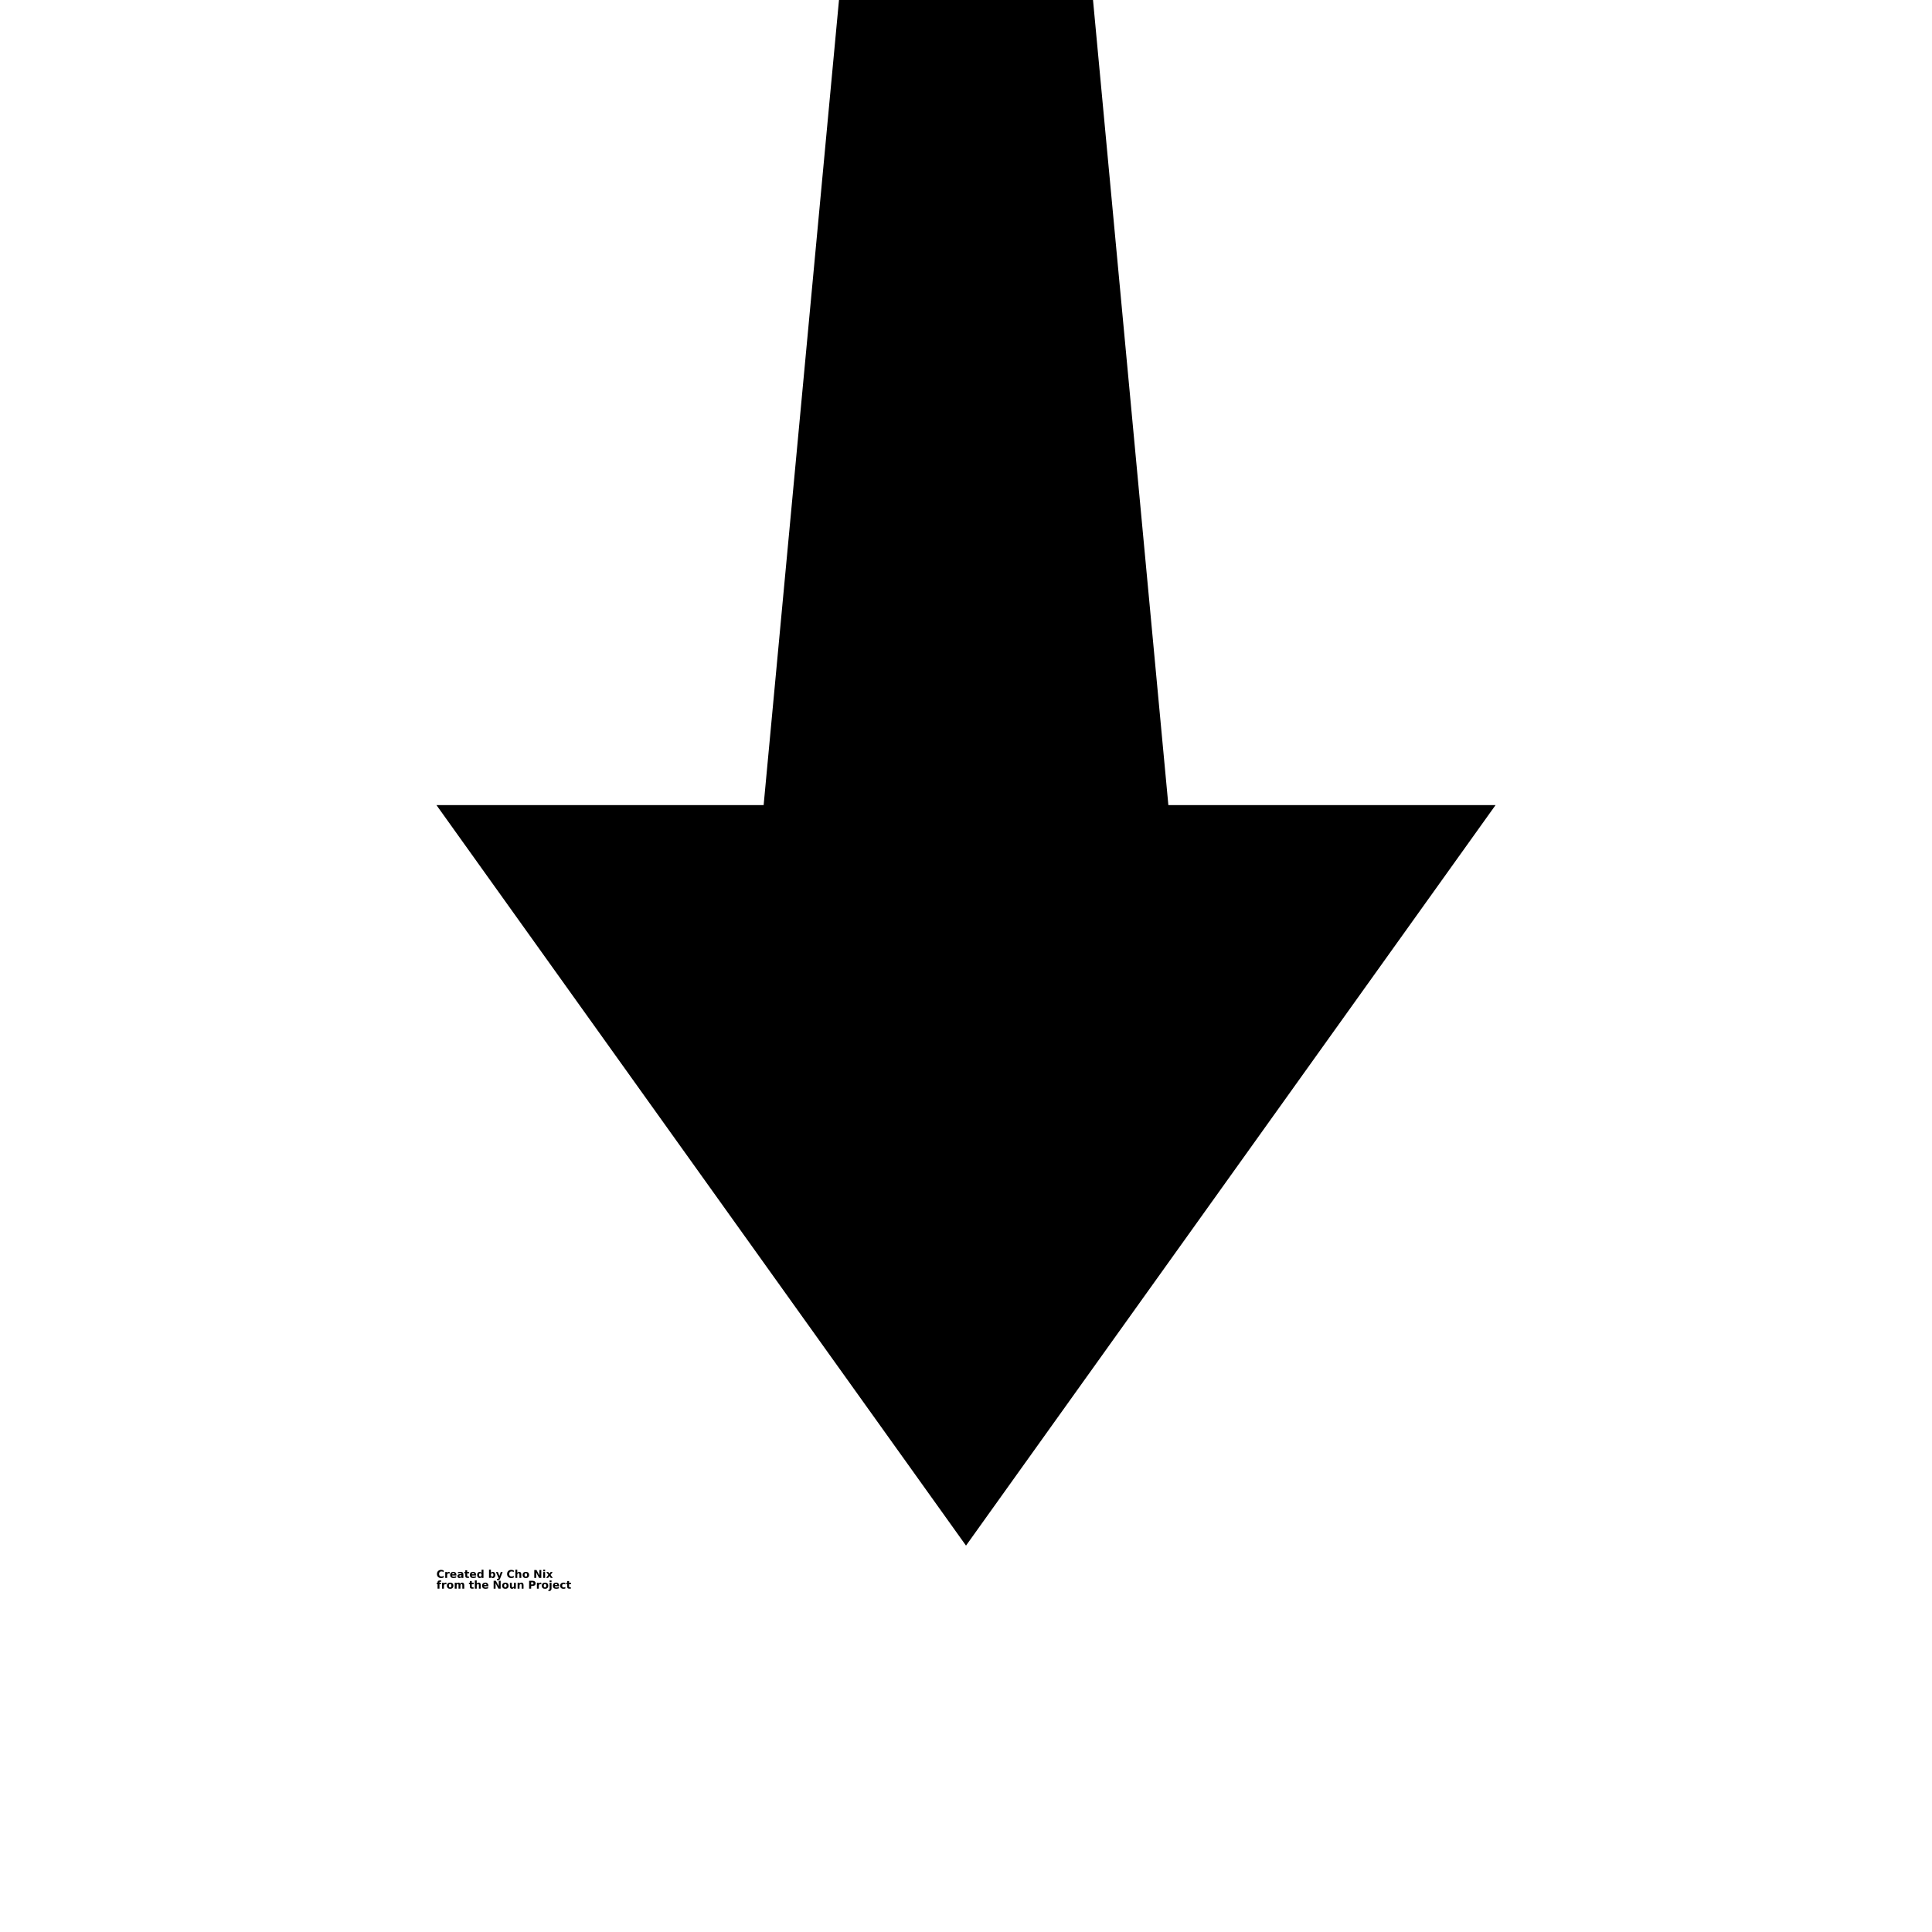 <?xml version="1.0" encoding="UTF-8"?>
<svg width="700pt" height="700pt" version="1.1" viewBox="0 0 700 700" xmlns="http://www.w3.org/2000/svg" xmlns:xlink="http://www.w3.org/1999/xlink">
 <defs>
  <symbol id="g" overflow="visible">
   <path d="m2.609-0.156c-0.125 0.074-0.266 0.125-0.422 0.156-0.148 0.039-0.297 0.062-0.453 0.062-0.469 0-0.844-0.129-1.125-0.391-0.281-0.27-0.422-0.633-0.422-1.094 0-0.457 0.141-0.816 0.422-1.078 0.281-0.27 0.656-0.406 1.125-0.406 0.156 0 0.305 0.023 0.453 0.062 0.156 0.031 0.297 0.086 0.422 0.156v0.594c-0.137-0.094-0.273-0.16-0.406-0.203-0.125-0.039-0.262-0.062-0.406-0.062-0.262 0-0.469 0.086-0.625 0.25-0.148 0.168-0.219 0.398-0.219 0.688 0 0.293 0.07 0.523 0.219 0.688 0.156 0.168 0.363 0.25 0.625 0.25 0.145 0 0.281-0.02 0.406-0.062 0.133-0.039 0.27-0.109 0.406-0.203z"/>
  </symbol>
  <symbol id="d" overflow="visible">
   <path d="m1.922-1.547c-0.062-0.031-0.125-0.051-0.188-0.062-0.062-0.02-0.121-0.031-0.172-0.031-0.18 0-0.312 0.059-0.406 0.172-0.094 0.117-0.141 0.277-0.141 0.484v0.984h-0.688v-2.141h0.688v0.359c0.082-0.145 0.18-0.25 0.297-0.312 0.113-0.062 0.25-0.094 0.406-0.094h0.078c0.031 0 0.066 0.008 0.109 0.016z"/>
  </symbol>
  <symbol id="a" overflow="visible">
   <path d="m2.453-1.078v0.203h-1.594c0.02 0.156 0.078 0.277 0.172 0.359 0.102 0.074 0.242 0.109 0.422 0.109 0.145 0 0.289-0.02 0.438-0.062 0.156-0.039 0.312-0.102 0.469-0.188v0.531c-0.168 0.062-0.336 0.109-0.5 0.141-0.156 0.031-0.312 0.047-0.469 0.047-0.387 0-0.688-0.098-0.906-0.297-0.211-0.195-0.312-0.473-0.312-0.828 0-0.352 0.102-0.629 0.312-0.828 0.207-0.195 0.5-0.297 0.875-0.297 0.332 0 0.598 0.105 0.797 0.312 0.195 0.199 0.297 0.465 0.297 0.797zm-0.688-0.219c0-0.133-0.043-0.238-0.125-0.312-0.074-0.082-0.172-0.125-0.297-0.125s-0.23 0.039-0.312 0.109c-0.086 0.074-0.137 0.184-0.156 0.328z"/>
  </symbol>
  <symbol id="k" overflow="visible">
   <path d="m1.281-0.969c-0.137 0-0.242 0.027-0.312 0.078-0.074 0.055-0.109 0.125-0.109 0.219 0 0.086 0.023 0.152 0.078 0.203 0.062 0.043 0.145 0.062 0.25 0.062 0.125 0 0.227-0.039 0.312-0.125 0.094-0.094 0.141-0.211 0.141-0.359v-0.078zm1.047-0.25v1.219h-0.688v-0.312c-0.094 0.125-0.199 0.219-0.312 0.281-0.117 0.062-0.258 0.094-0.422 0.094-0.219 0-0.398-0.062-0.531-0.188-0.137-0.133-0.203-0.305-0.203-0.516 0-0.25 0.082-0.43 0.25-0.547 0.176-0.125 0.445-0.188 0.812-0.188h0.406v-0.047c0-0.102-0.043-0.18-0.125-0.234-0.086-0.051-0.219-0.078-0.406-0.078-0.148 0-0.281 0.016-0.406 0.047s-0.242 0.074-0.344 0.125v-0.516c0.145-0.031 0.289-0.055 0.438-0.078 0.145-0.02 0.289-0.031 0.438-0.031 0.383 0 0.66 0.078 0.828 0.234 0.176 0.148 0.266 0.391 0.266 0.734z"/>
  </symbol>
  <symbol id="c" overflow="visible">
   <path d="m1.078-2.75v0.609h0.703v0.5h-0.703v0.906c0 0.094 0.016 0.164 0.047 0.203 0.039 0.031 0.125 0.047 0.25 0.047h0.344v0.484h-0.578c-0.273 0-0.465-0.055-0.578-0.172-0.117-0.113-0.172-0.301-0.172-0.562v-0.906h-0.344v-0.5h0.344v-0.609z"/>
  </symbol>
  <symbol id="j" overflow="visible">
   <path d="m1.781-1.828v-1.141h0.688v2.969h-0.688v-0.312c-0.094 0.125-0.199 0.219-0.312 0.281-0.117 0.062-0.246 0.094-0.391 0.094-0.262 0-0.48-0.102-0.656-0.312-0.168-0.219-0.25-0.488-0.25-0.812 0-0.332 0.082-0.602 0.25-0.812 0.176-0.207 0.395-0.312 0.656-0.312 0.145 0 0.273 0.031 0.391 0.094 0.113 0.055 0.219 0.141 0.312 0.266zm-0.453 1.391c0.145 0 0.254-0.051 0.328-0.156 0.082-0.113 0.125-0.27 0.125-0.469 0-0.207-0.043-0.363-0.125-0.469-0.074-0.102-0.184-0.156-0.328-0.156-0.148 0-0.258 0.055-0.328 0.156-0.074 0.105-0.109 0.262-0.109 0.469 0 0.199 0.035 0.355 0.109 0.469 0.07 0.105 0.18 0.156 0.328 0.156z"/>
  </symbol>
  <symbol id="i" overflow="visible">
   <path d="m1.469-0.438c0.145 0 0.254-0.051 0.328-0.156 0.082-0.113 0.125-0.27 0.125-0.469 0-0.207-0.043-0.363-0.125-0.469-0.074-0.102-0.184-0.156-0.328-0.156-0.148 0-0.262 0.055-0.344 0.156-0.074 0.105-0.109 0.262-0.109 0.469 0 0.199 0.035 0.355 0.109 0.469 0.082 0.105 0.195 0.156 0.344 0.156zm-0.453-1.391c0.094-0.125 0.195-0.211 0.312-0.266 0.113-0.062 0.242-0.094 0.391-0.094 0.258 0 0.473 0.105 0.641 0.312 0.176 0.211 0.266 0.48 0.266 0.812 0 0.324-0.09 0.594-0.266 0.812-0.168 0.211-0.383 0.312-0.641 0.312-0.148 0-0.277-0.031-0.391-0.094-0.117-0.062-0.219-0.156-0.312-0.281v0.312h-0.688v-2.969h0.688z"/>
  </symbol>
  <symbol id="h" overflow="visible">
   <path d="m0.047-2.141h0.688l0.562 1.453 0.5-1.453h0.672l-0.891 2.344c-0.094 0.238-0.203 0.406-0.328 0.5-0.117 0.094-0.273 0.141-0.469 0.141h-0.391v-0.453h0.219c0.113 0 0.195-0.023 0.25-0.062 0.051-0.031 0.094-0.094 0.125-0.188l0.016-0.062z"/>
  </symbol>
  <symbol id="e" overflow="visible">
   <path d="m2.469-1.297v1.297h-0.672v-0.984c0-0.188-0.008-0.316-0.016-0.391-0.012-0.07-0.027-0.125-0.047-0.156-0.031-0.039-0.07-0.07-0.109-0.094-0.043-0.031-0.094-0.047-0.156-0.047-0.148 0-0.262 0.059-0.344 0.172-0.074 0.105-0.109 0.258-0.109 0.453v1.047h-0.688v-2.969h0.688v1.141c0.102-0.125 0.211-0.211 0.328-0.266 0.113-0.062 0.238-0.094 0.375-0.094 0.25 0 0.438 0.078 0.562 0.234 0.125 0.148 0.188 0.367 0.188 0.656z"/>
  </symbol>
  <symbol id="b" overflow="visible">
   <path d="m1.344-1.703c-0.148 0-0.262 0.059-0.344 0.172-0.086 0.105-0.125 0.262-0.125 0.469 0 0.199 0.039 0.355 0.125 0.469 0.082 0.105 0.195 0.156 0.344 0.156 0.145 0 0.254-0.051 0.328-0.156 0.082-0.113 0.125-0.27 0.125-0.469 0-0.207-0.043-0.363-0.125-0.469-0.074-0.113-0.184-0.172-0.328-0.172zm0-0.484c0.363 0 0.648 0.102 0.859 0.297 0.207 0.199 0.312 0.477 0.312 0.828 0 0.344-0.105 0.621-0.312 0.828-0.211 0.199-0.496 0.297-0.859 0.297-0.367 0-0.652-0.098-0.859-0.297-0.211-0.207-0.312-0.484-0.312-0.828 0-0.352 0.102-0.629 0.312-0.828 0.207-0.195 0.492-0.297 0.859-0.297z"/>
  </symbol>
  <symbol id="f" overflow="visible">
   <path d="m0.359-2.844h0.812l1.047 1.953v-1.953h0.688v2.844h-0.812l-1.031-1.953v1.953h-0.703z"/>
  </symbol>
  <symbol id="t" overflow="visible">
   <path d="m0.328-2.141h0.688v2.141h-0.688zm0-0.828h0.688v0.562h-0.688z"/>
  </symbol>
  <symbol id="s" overflow="visible">
   <path d="m0.875-1.094-0.781-1.047h0.719l0.438 0.641 0.453-0.641h0.719l-0.766 1.047 0.797 1.094h-0.719l-0.484-0.672-0.469 0.672h-0.719z"/>
  </symbol>
  <symbol id="r" overflow="visible">
   <path d="m1.734-2.969v0.453h-0.375c-0.094 0-0.164 0.016-0.203 0.047-0.043 0.031-0.062 0.094-0.062 0.188v0.141h0.594v0.5h-0.594v1.641h-0.688v-1.641h-0.328v-0.5h0.328v-0.141c0-0.238 0.062-0.41 0.188-0.516 0.133-0.113 0.344-0.172 0.625-0.172z"/>
  </symbol>
  <symbol id="q" overflow="visible">
   <path d="m2.312-1.781c0.082-0.133 0.18-0.234 0.297-0.297 0.125-0.07 0.258-0.109 0.406-0.109 0.238 0 0.422 0.078 0.547 0.234 0.133 0.148 0.203 0.367 0.203 0.656v1.297h-0.688v-1.109-0.047-0.078c0-0.156-0.027-0.266-0.078-0.328-0.043-0.07-0.109-0.109-0.203-0.109-0.125 0-0.227 0.055-0.297 0.156-0.074 0.105-0.109 0.262-0.109 0.469v1.047h-0.688v-1.109c0-0.238-0.023-0.391-0.062-0.453-0.043-0.07-0.117-0.109-0.219-0.109-0.137 0-0.242 0.059-0.312 0.172-0.062 0.105-0.094 0.258-0.094 0.453v1.047h-0.688v-2.141h0.688v0.312c0.082-0.113 0.176-0.203 0.281-0.266 0.113-0.062 0.234-0.094 0.359-0.094 0.145 0 0.273 0.039 0.391 0.109 0.113 0.074 0.203 0.172 0.266 0.297z"/>
  </symbol>
  <symbol id="p" overflow="visible">
   <path d="m0.312-0.828v-1.312h0.672v0.219 0.438 0.344c0 0.18 0.004 0.305 0.016 0.375 0.008 0.074 0.023 0.133 0.047 0.172 0.031 0.043 0.066 0.074 0.109 0.094 0.039 0.023 0.094 0.031 0.156 0.031 0.145 0 0.254-0.051 0.328-0.156 0.082-0.113 0.125-0.266 0.125-0.453v-1.062h0.688v2.141h-0.688v-0.312c-0.105 0.125-0.215 0.219-0.328 0.281-0.117 0.062-0.242 0.094-0.375 0.094-0.25 0-0.438-0.078-0.562-0.234s-0.188-0.375-0.188-0.656z"/>
  </symbol>
  <symbol id="o" overflow="visible">
   <path d="m2.469-1.297v1.297h-0.672v-1c0-0.176-0.008-0.301-0.016-0.375-0.012-0.07-0.027-0.125-0.047-0.156-0.031-0.039-0.07-0.07-0.109-0.094-0.043-0.031-0.094-0.047-0.156-0.047-0.148 0-0.262 0.059-0.344 0.172-0.074 0.105-0.109 0.258-0.109 0.453v1.047h-0.688v-2.141h0.688v0.312c0.102-0.125 0.211-0.211 0.328-0.266 0.113-0.062 0.238-0.094 0.375-0.094 0.25 0 0.438 0.078 0.562 0.234 0.125 0.148 0.188 0.367 0.188 0.656z"/>
  </symbol>
  <symbol id="n" overflow="visible">
   <path d="m0.359-2.844h1.219c0.363 0 0.641 0.086 0.828 0.25 0.195 0.156 0.297 0.383 0.297 0.672 0 0.305-0.102 0.539-0.297 0.703-0.188 0.156-0.465 0.234-0.828 0.234h-0.484v0.984h-0.734zm0.734 0.531v0.797h0.406c0.145 0 0.254-0.035 0.328-0.109 0.082-0.07 0.125-0.172 0.125-0.297s-0.043-0.219-0.125-0.281c-0.074-0.07-0.184-0.109-0.328-0.109z"/>
  </symbol>
  <symbol id="m" overflow="visible">
   <path d="m0.328-2.141h0.688v2.109c0 0.281-0.074 0.492-0.219 0.641-0.137 0.156-0.336 0.234-0.594 0.234h-0.328v-0.453h0.109c0.133 0 0.223-0.031 0.266-0.094 0.051-0.055 0.078-0.164 0.078-0.328zm0-0.828h0.688v0.562h-0.688z"/>
  </symbol>
  <symbol id="l" overflow="visible">
   <path d="m2.047-2.062v0.547c-0.086-0.062-0.172-0.109-0.266-0.141s-0.195-0.047-0.297-0.047c-0.188 0-0.34 0.059-0.453 0.172-0.105 0.117-0.156 0.273-0.156 0.469 0 0.199 0.051 0.355 0.156 0.469 0.113 0.105 0.266 0.156 0.453 0.156 0.102 0 0.203-0.016 0.297-0.047 0.102-0.031 0.191-0.078 0.266-0.141v0.562c-0.105 0.043-0.215 0.07-0.328 0.094-0.105 0.02-0.215 0.031-0.328 0.031-0.387 0-0.688-0.098-0.906-0.297-0.211-0.195-0.312-0.473-0.312-0.828 0-0.352 0.102-0.629 0.312-0.828 0.219-0.195 0.52-0.297 0.906-0.297 0.113 0 0.223 0.012 0.328 0.031 0.113 0.023 0.223 0.055 0.328 0.094z"/>
  </symbol>
 </defs>
 <g>
  <path d="m396.02 0 27.301 291.7h118.55l-191.87 268.3-191.87-268.3h118.55l27.301-291.7z" fill-rule="evenodd"/>
  <use x="158.133" y="571.699" xlink:href="#g"/>
  <use x="160.996" y="571.699" xlink:href="#d"/>
  <use x="162.918" y="571.699" xlink:href="#a"/>
  <use x="165.562" y="571.699" xlink:href="#k"/>
  <use x="168.195" y="571.699" xlink:href="#c"/>
  <use x="170.059" y="571.699" xlink:href="#a"/>
  <use x="172.703" y="571.699" xlink:href="#j"/>
  <use x="176.852" y="571.699" xlink:href="#i"/>
  <use x="179.645" y="571.699" xlink:href="#h"/>
  <use x="183.543" y="571.699" xlink:href="#g"/>
  <use x="186.406" y="571.699" xlink:href="#e"/>
  <use x="189.184" y="571.699" xlink:href="#b"/>
  <use x="193.219" y="571.699" xlink:href="#f"/>
  <use x="196.484" y="571.699" xlink:href="#t"/>
  <use x="197.82" y="571.699" xlink:href="#s"/>
  <use x="158.133" y="575.598" xlink:href="#r"/>
  <use x="159.832" y="575.598" xlink:href="#d"/>
  <use x="161.754" y="575.598" xlink:href="#b"/>
  <use x="164.434" y="575.598" xlink:href="#q"/>
  <use x="169.855" y="575.598" xlink:href="#c"/>
  <use x="171.719" y="575.598" xlink:href="#e"/>
  <use x="174.496" y="575.598" xlink:href="#a"/>
  <use x="178.496" y="575.598" xlink:href="#f"/>
  <use x="181.762" y="575.598" xlink:href="#b"/>
  <use x="184.441" y="575.598" xlink:href="#p"/>
  <use x="187.215" y="575.598" xlink:href="#o"/>
  <use x="191.352" y="575.598" xlink:href="#n"/>
  <use x="194.207" y="575.598" xlink:href="#d"/>
  <use x="196.133" y="575.598" xlink:href="#b"/>
  <use x="198.809" y="575.598" xlink:href="#m"/>
  <use x="200.148" y="575.598" xlink:href="#a"/>
  <use x="202.793" y="575.598" xlink:href="#l"/>
  <use x="205.105" y="575.598" xlink:href="#c"/>
 </g>
</svg>

